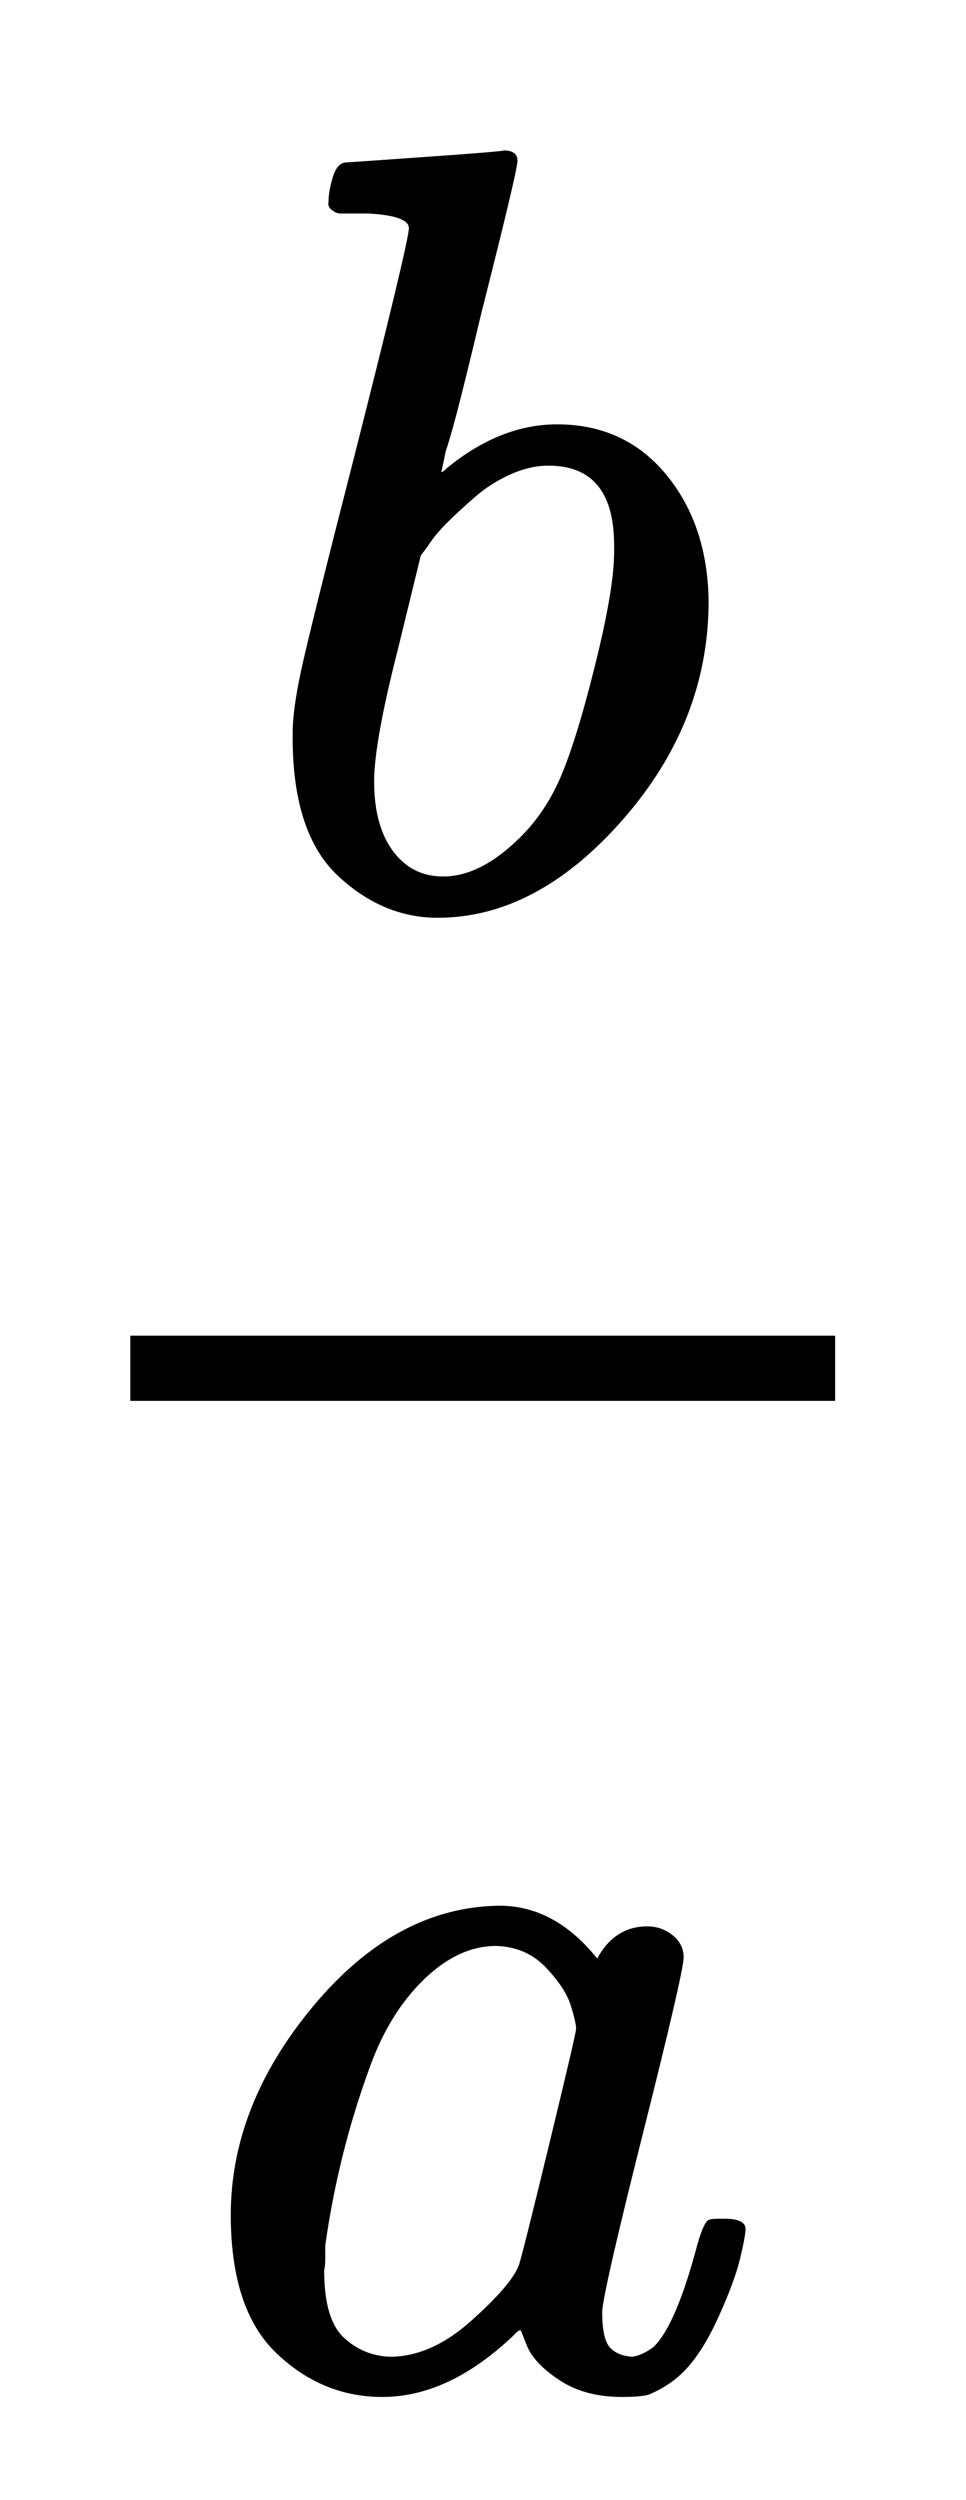 <svg xmlns:xlink="http://www.w3.org/1999/xlink"
			xmlns="http://www.w3.org/2000/svg"
			width="2.066ex"
			height="5.343ex"
			style="vertical-align: -1.838ex;"
			viewBox="0 -1508.9 889.5 2300.3"
			role="img"
			focusable="false"
			aria-labelledby="MathJax-SVG-1-Title">
	<defs aria-hidden="true">
		<path stroke-width="1"
					id="E1-MJMATHI-62"
					d="M73 647Q73 657 77 670T89 683Q90 683 161 688T234 694Q246 694 246 685T212 542Q204 508 195 472T180 418L176 399Q176 396 182 402Q231 442 283 442Q345 442 383 396T422 280Q422 169 343 79T173 -11Q123 -11 82 27T40 150V159Q40 180 48 217T97 414Q147 611 147 623T109 637Q104 637 101 637H96Q86 637 83 637T76 640T73 647ZM336 325V331Q336 405 275 405Q258 405 240 397T207 376T181 352T163 330L157 322L136 236Q114 150 114 114Q114 66 138 42Q154 26 178 26Q211 26 245 58Q270 81 285 114T318 219Q336 291 336 325Z"></path>
		<path stroke-width="1"
					id="E1-MJMATHI-61"
					d="M33 157Q33 258 109 349T280 441Q331 441 370 392Q386 422 416 422Q429 422 439 414T449 394Q449 381 412 234T374 68Q374 43 381 35T402 26Q411 27 422 35Q443 55 463 131Q469 151 473 152Q475 153 483 153H487Q506 153 506 144Q506 138 501 117T481 63T449 13Q436 0 417 -8Q409 -10 393 -10Q359 -10 336 5T306 36L300 51Q299 52 296 50Q294 48 292 46Q233 -10 172 -10Q117 -10 75 30T33 157ZM351 328Q351 334 346 350T323 385T277 405Q242 405 210 374T160 293Q131 214 119 129Q119 126 119 118T118 106Q118 61 136 44T179 26Q217 26 254 59T298 110Q300 114 325 217T351 328Z"></path>
	</defs>
	<g stroke="currentColor"
			fill="currentColor"
			stroke-width="0"
			transform="matrix(1 0 0 -1 0 0)"
			aria-hidden="true"
			data-darkreader-inline-fill=""
			data-darkreader-inline-stroke=""
			style="--darkreader-inline-fill:currentColor; --darkreader-inline-stroke:currentColor;">
		<g transform="translate(120,0)">
			<rect stroke="none"
						width="649"
						height="60"
						x="0"
						y="220"
						data-darkreader-inline-stroke=""
						style="--darkreader-inline-stroke:none;"></rect>
			<use xlink:href="#E1-MJMATHI-62"
						x="110"
						y="676"></use>
			<use xlink:href="#E1-MJMATHI-61"
						x="60"
						y="-686"></use>
		</g>
	</g>
</svg>